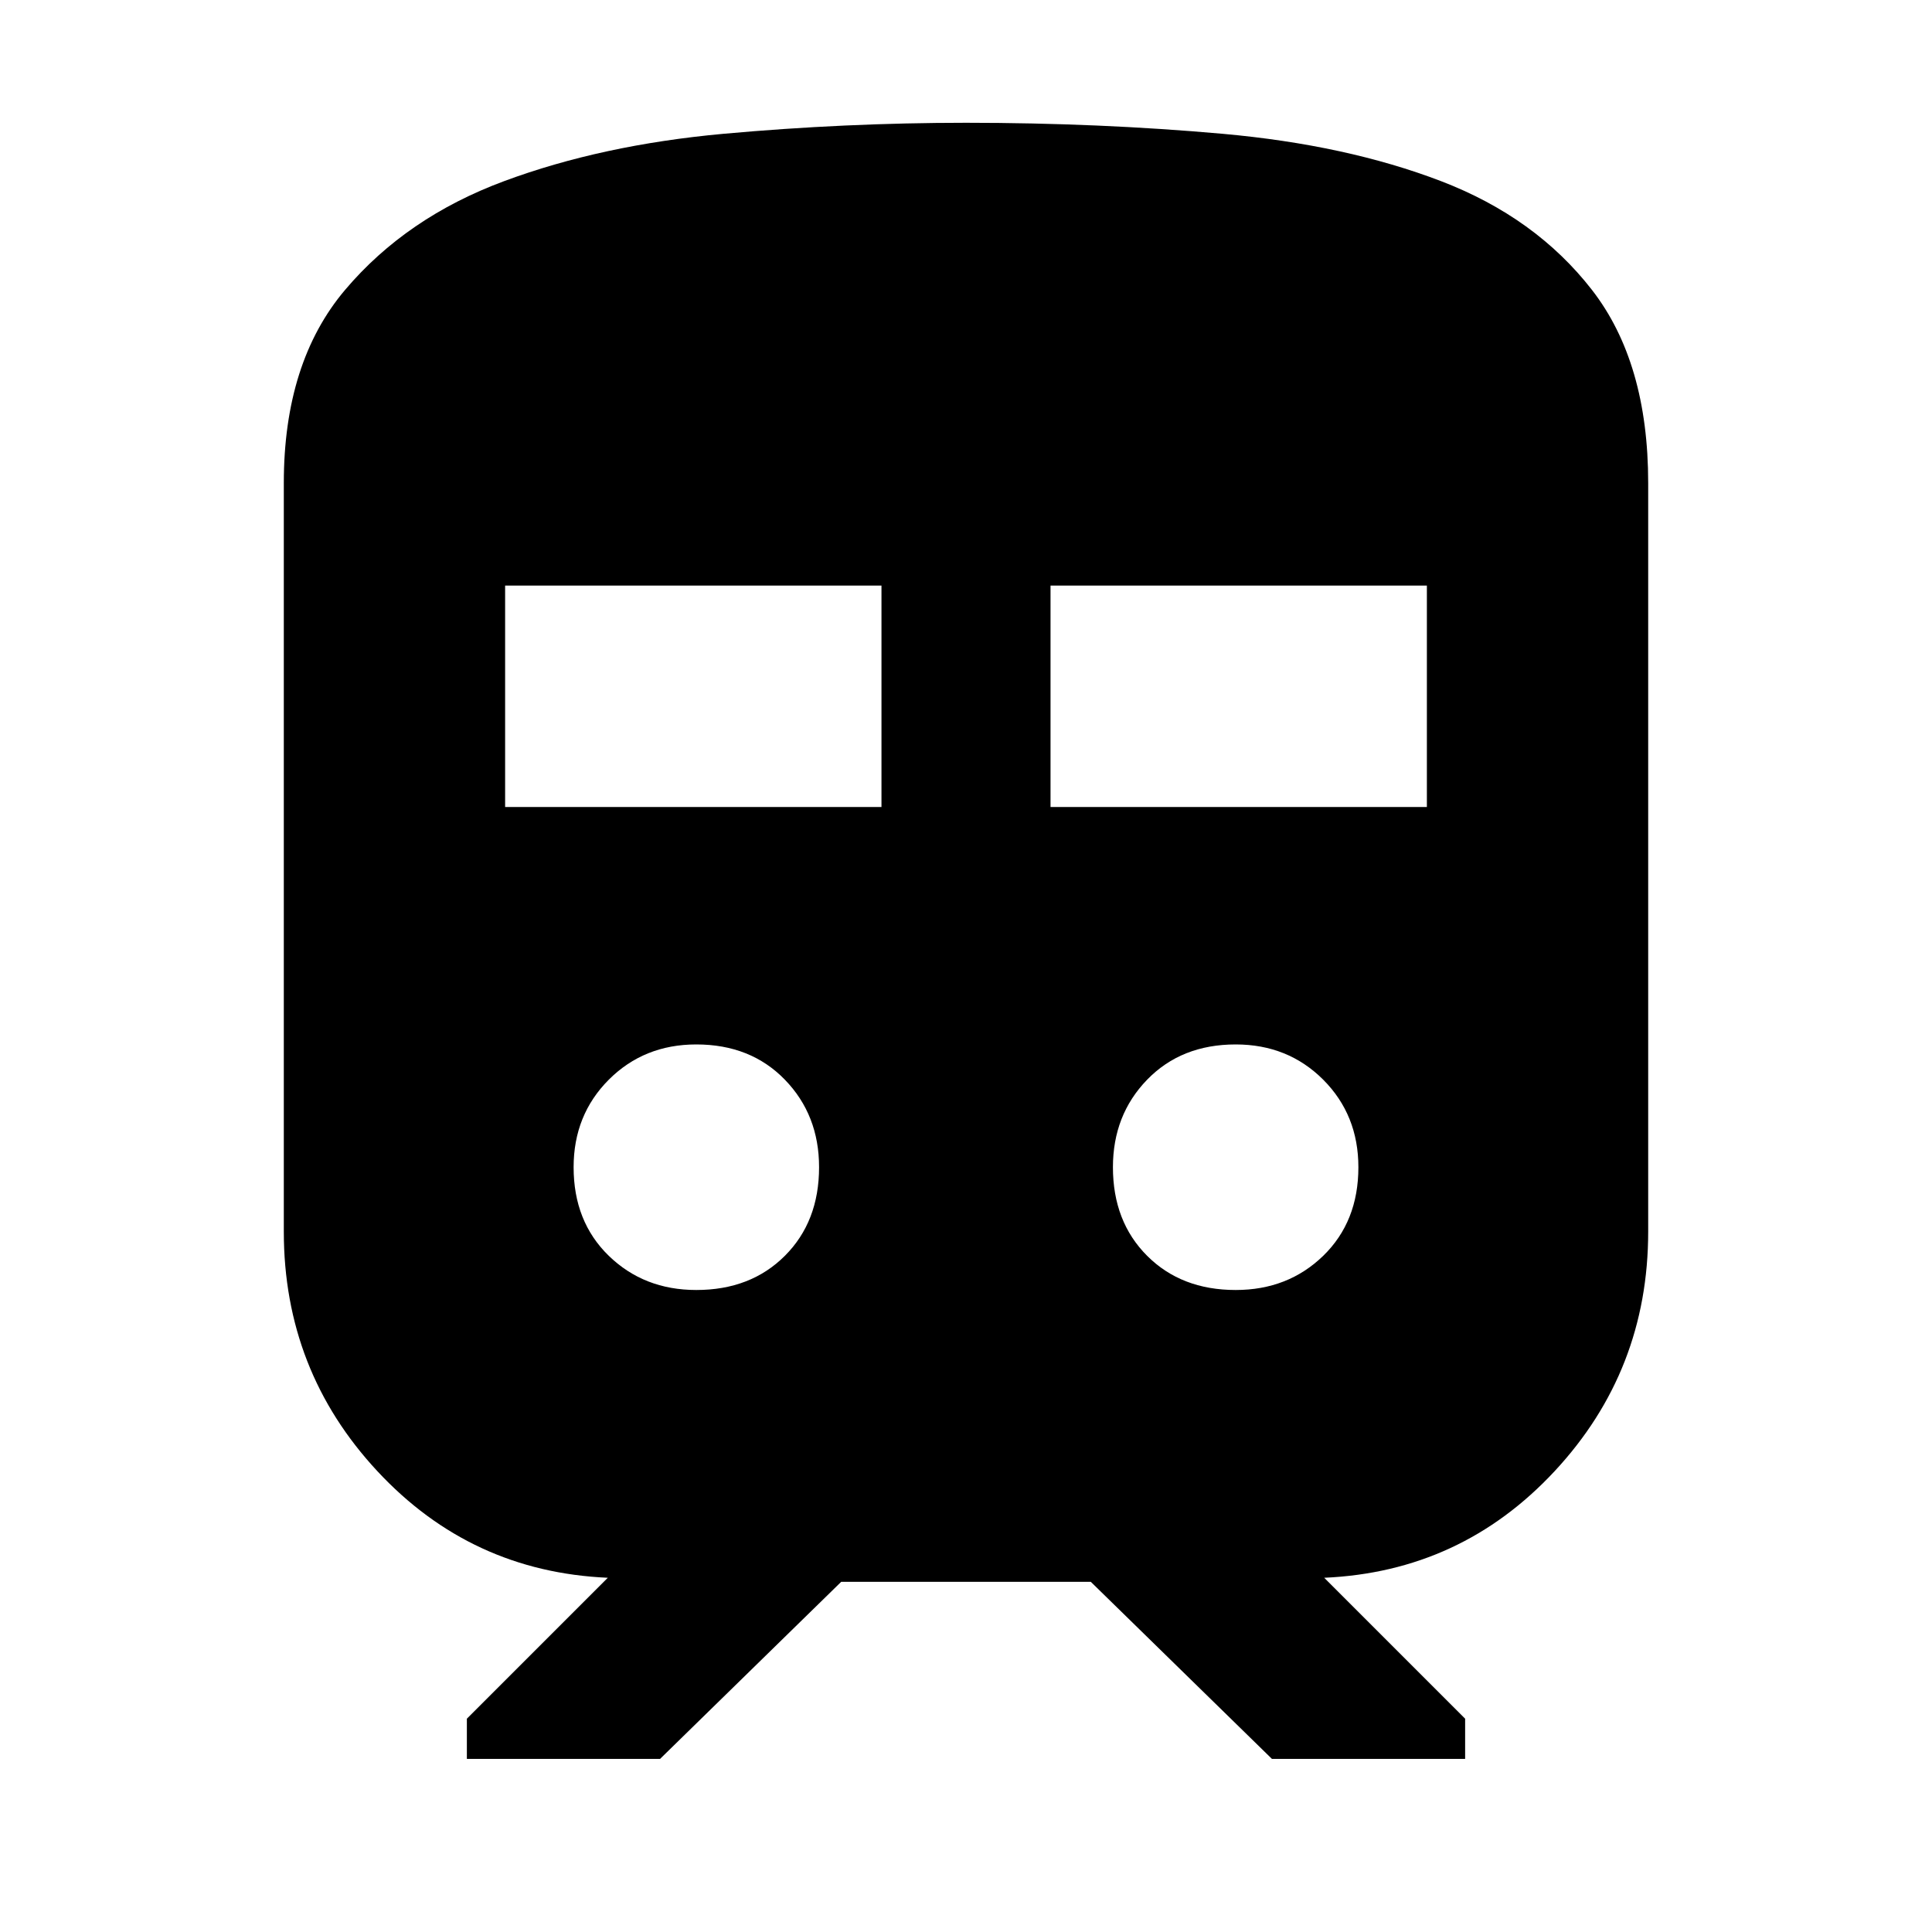 <svg xmlns="http://www.w3.org/2000/svg" height="20" width="20"><path d="M2.938 12.75V5Q2.938 3.75 3.573 3Q4.208 2.25 5.219 1.875Q6.229 1.5 7.49 1.385Q8.75 1.271 10 1.271Q11.375 1.271 12.656 1.385Q13.938 1.5 14.917 1.875Q15.896 2.25 16.479 3Q17.062 3.75 17.062 5V12.75Q17.062 14.188 16.094 15.229Q15.125 16.271 13.708 16.333L15.167 17.792V18.208H13.167L11.292 16.375H8.708L6.833 18.208H4.833V17.792L6.292 16.333Q4.875 16.271 3.906 15.229Q2.938 14.188 2.938 12.75ZM5.229 8.354H9.125V6.062H5.229ZM10.875 8.354H14.771V6.062H10.875ZM7.208 13.354Q7.771 13.354 8.125 13Q8.479 12.646 8.479 12.083Q8.479 11.542 8.125 11.177Q7.771 10.812 7.208 10.812Q6.667 10.812 6.302 11.177Q5.938 11.542 5.938 12.083Q5.938 12.646 6.302 13Q6.667 13.354 7.208 13.354ZM12.792 13.354Q13.333 13.354 13.698 13Q14.062 12.646 14.062 12.083Q14.062 11.542 13.698 11.177Q13.333 10.812 12.792 10.812Q12.229 10.812 11.875 11.177Q11.521 11.542 11.521 12.083Q11.521 12.646 11.875 13Q12.229 13.354 12.792 13.354Z"/></svg>